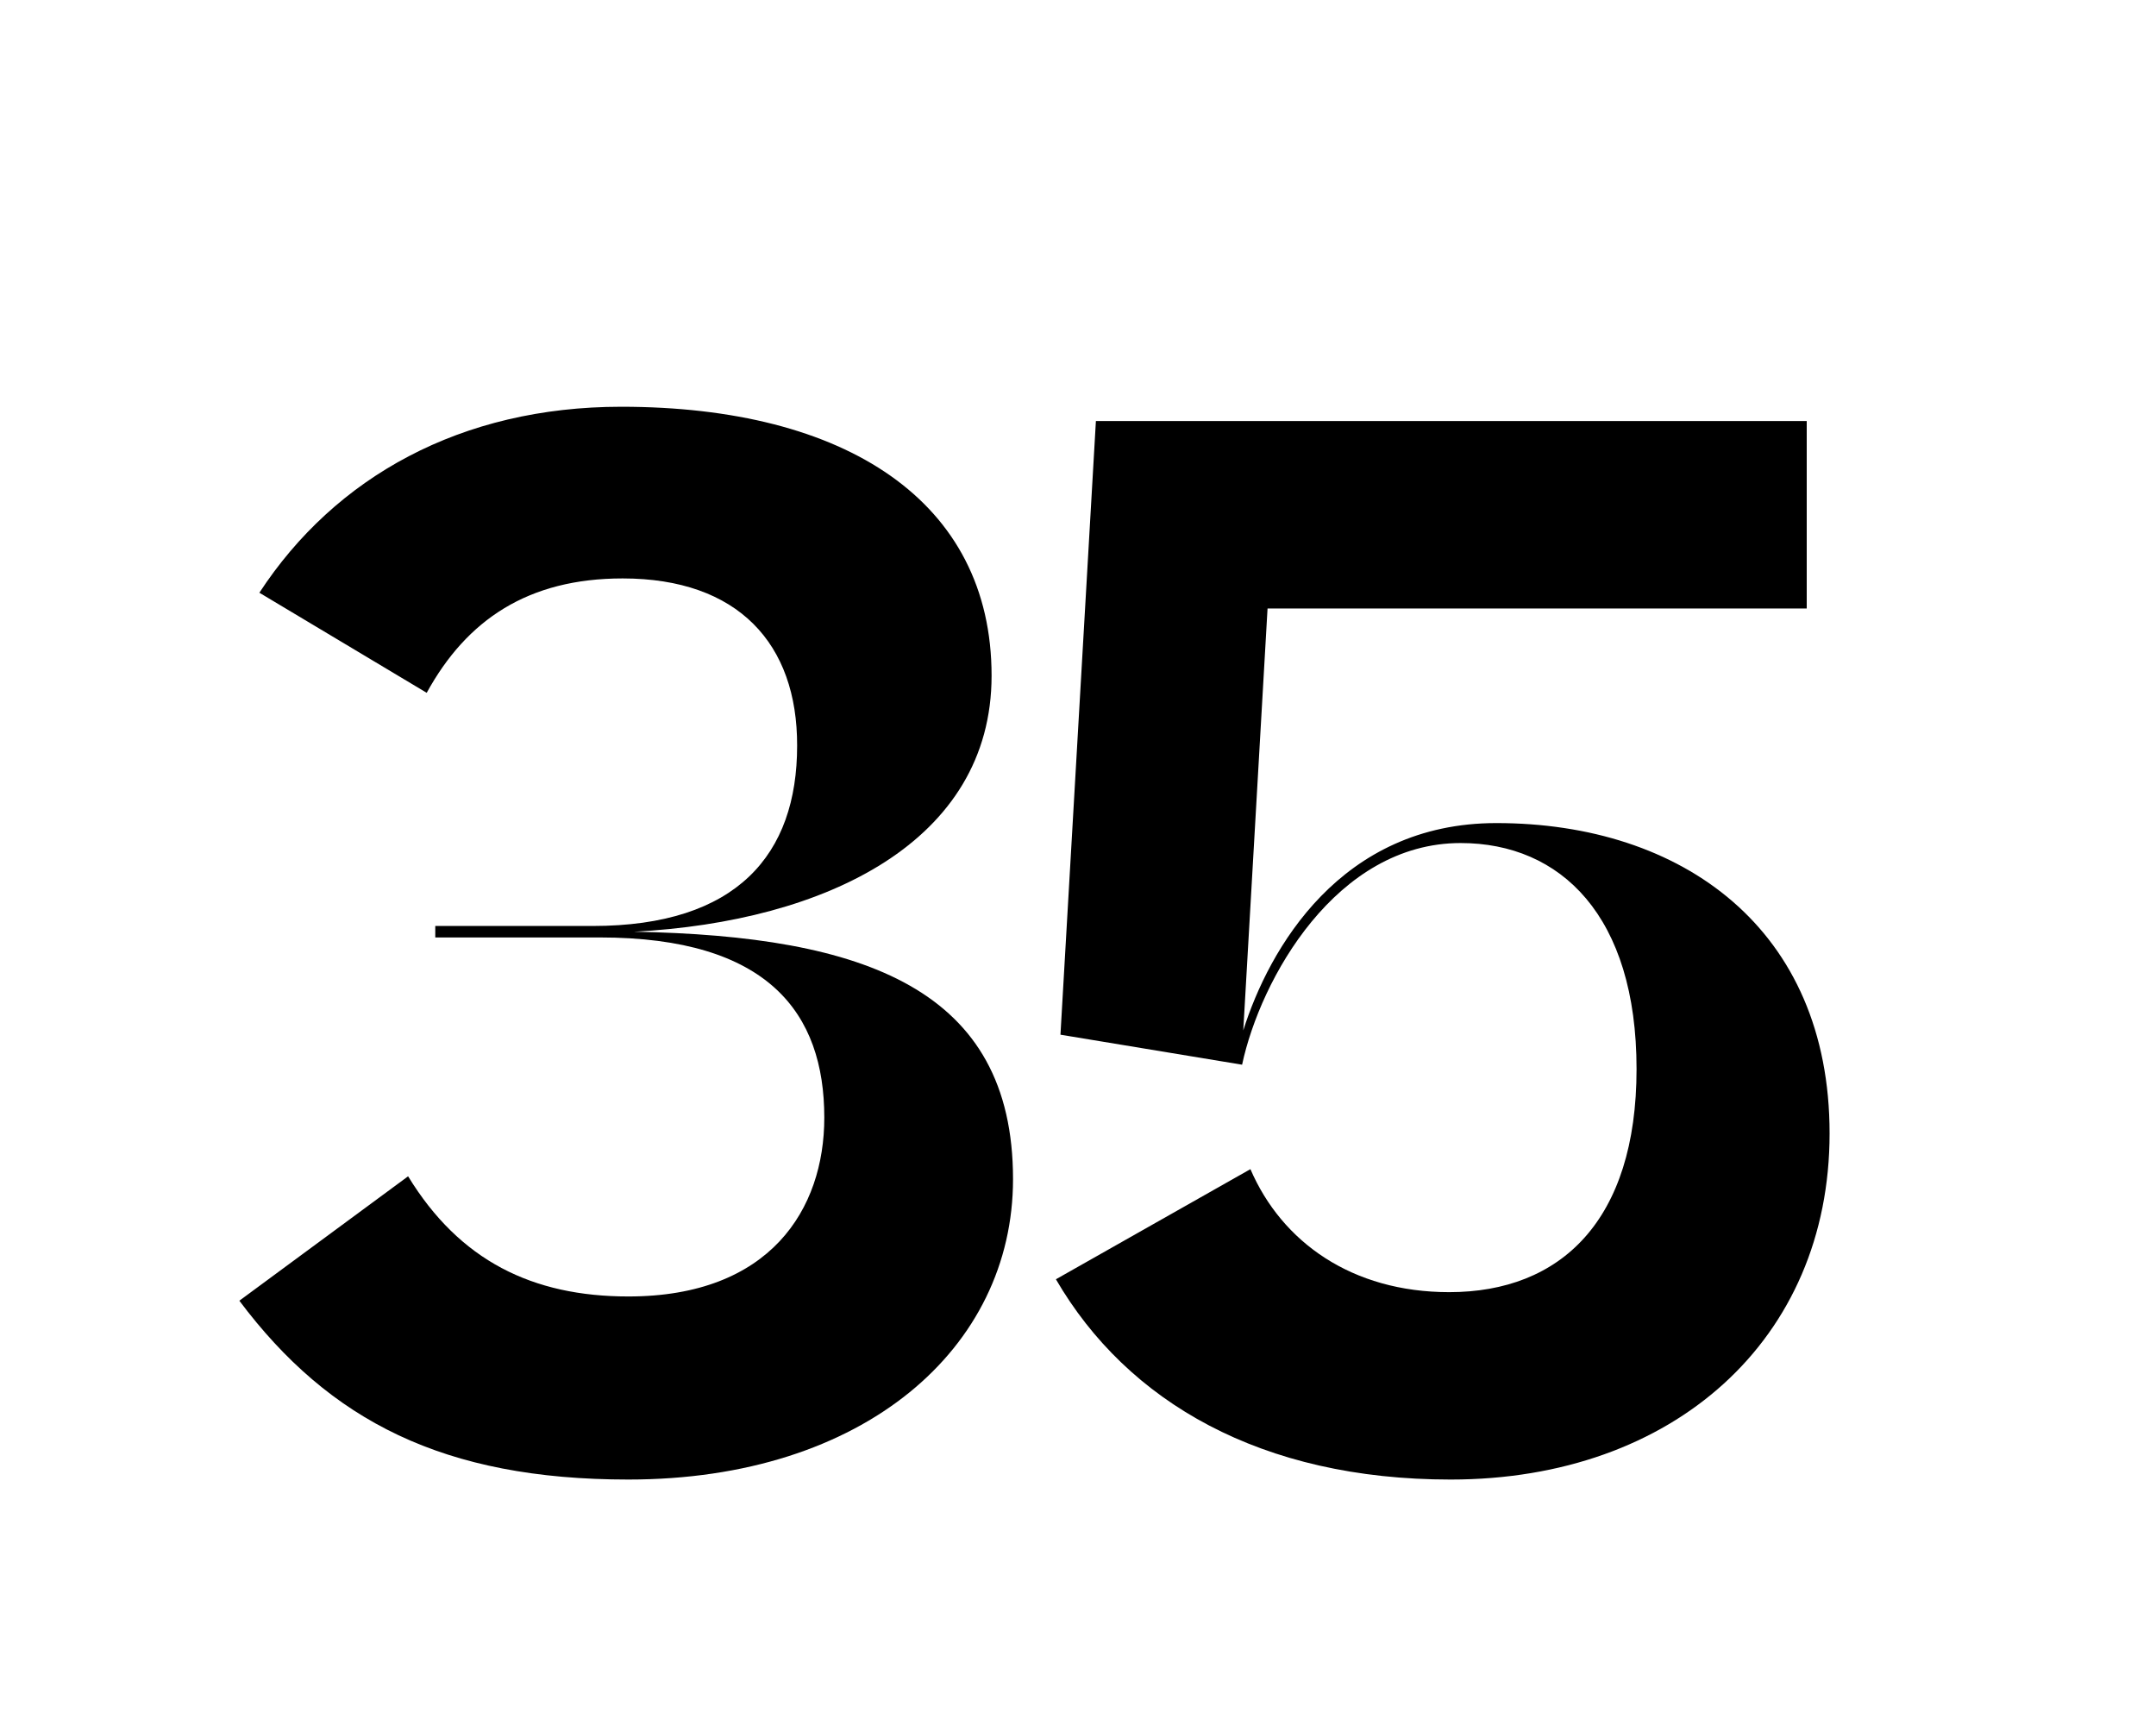 <svg xmlns="http://www.w3.org/2000/svg" viewBox="0 0 365 290"><title>Untitled-4</title><g id="Layer_5" data-name="Layer 5"><path d="M69.09,199.11c8.72,14.28,21.06,20.34,37.29,20.34,24,0,33.17-14.77,33.17-30.27,0-17.67-9.45-30.5-38-30.5H73.69v-1.94h26.63c24.46,0,34.63-12.11,34.63-30.51C135,109,125,97.91,105.41,97.91c-16,0-26.39,7-33.17,19.36L43.91,100.33c12.83-19.61,34.14-31.48,61.26-31.48,38,0,62.7,16,62.7,45.52,0,28.08-28.08,41.64-60.53,43.34,39,.72,64.16,9.68,64.16,41.88,0,28.57-25.18,50.85-65.12,50.85-31.24,0-50.61-9.93-65.86-30.27Z"/><path d="M245.58,250.44c-32,0-54.71-13.08-66.82-33.9l32.93-18.64c5.32,12.35,17.19,20.82,33.65,20.82,18.89,0,31.72-12.11,31.72-37.77,0-25.91-12.83-38.25-29.78-38.25-21.07,0-33.9,23-37,37.52l-30.75-5.08,6-103.87H305.87V103H214.59l-4.11,71.42c4.35-13.8,16.46-35.1,42.85-35.1,31.48,0,56.41,17.91,56.41,52.53C309.74,226.71,283.35,250.44,245.58,250.44Z"/></g></svg>